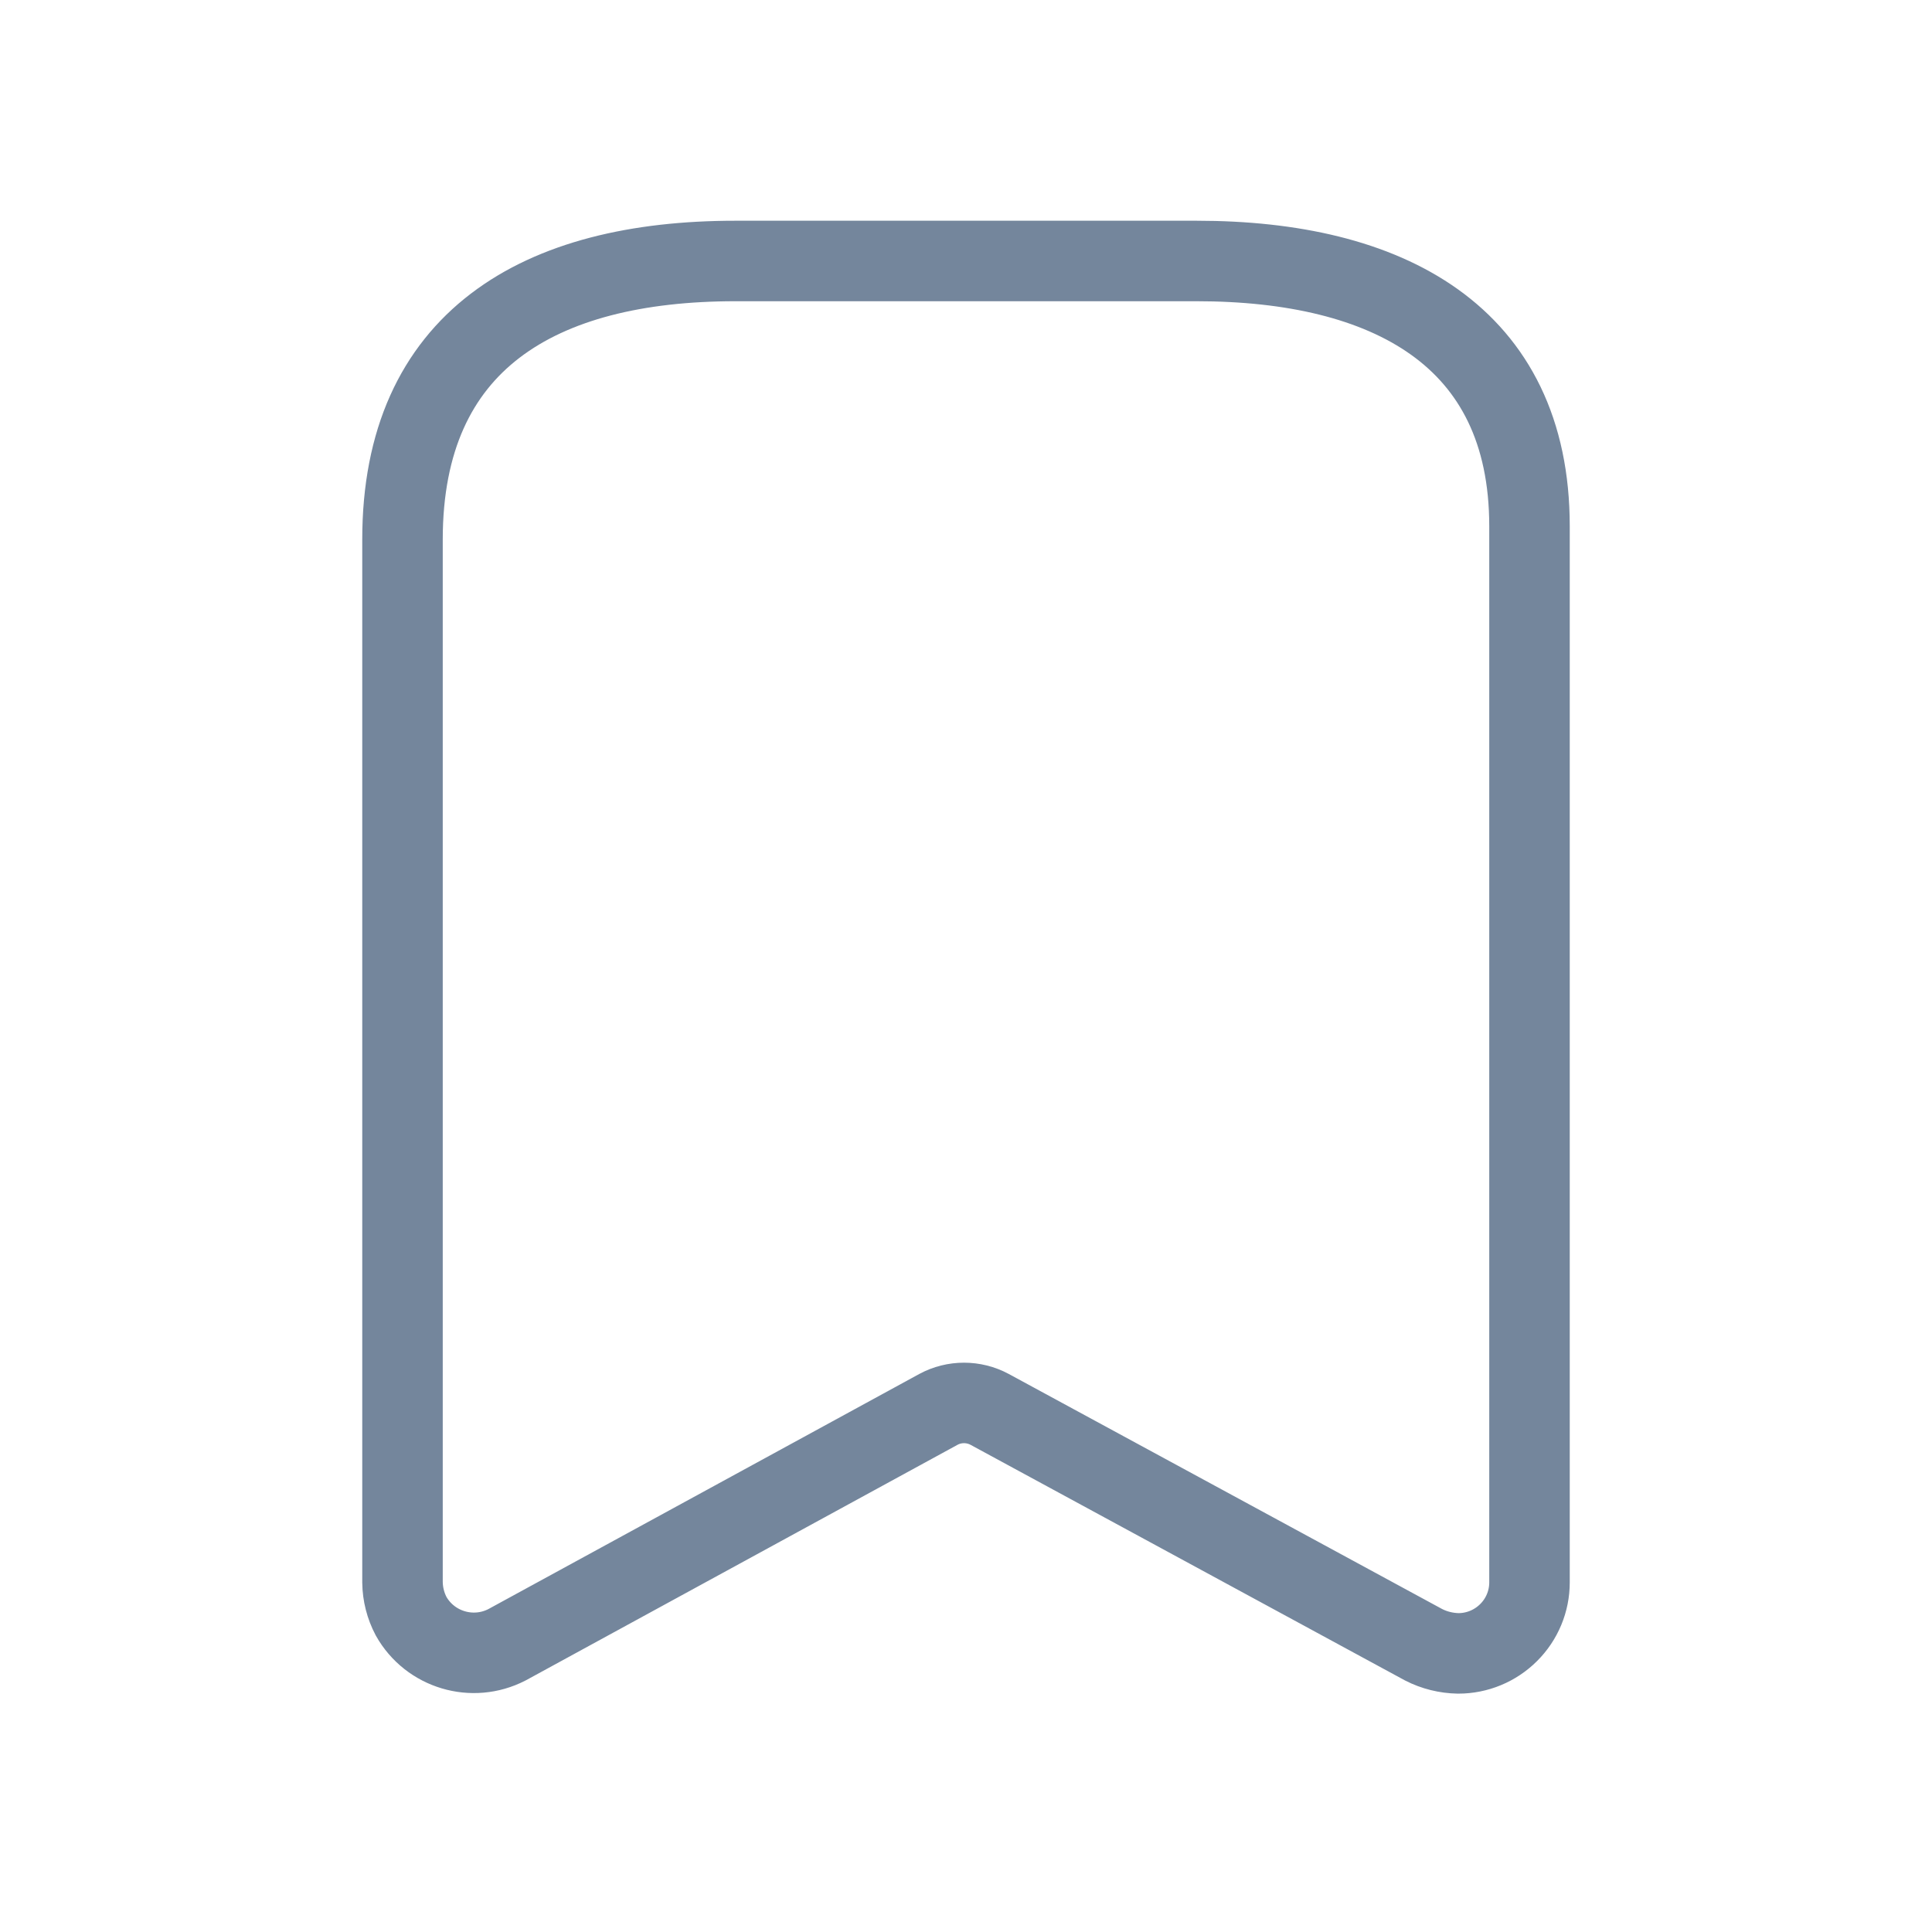 <svg width='24' height='24' viewBox='0 0 24 24' fill='none' xmlns='http://www.w3.org/2000/svg'>
		<path
				fillRule='evenodd'
				clipRule='evenodd'
				d='M11.657 17.508L6.298 20.432C5.87 20.653 5.343 20.496 5.107 20.077V20.077C5.039 19.948 5.002 19.804 5 19.657V6.701C5 4.231 6.695 3.242 9.135 3.242H14.865C17.23 3.242 19 4.165 19 6.537V19.657C19 19.891 18.907 20.115 18.741 20.28C18.575 20.446 18.35 20.539 18.115 20.539C17.965 20.536 17.818 20.5 17.685 20.432L12.294 17.508C12.095 17.401 11.855 17.401 11.657 17.508Z'
				stroke='#74869C'
				strokeWidth='1.5'
				strokeLinecap='round'
				strokeLinejoin='round'
		/>
</svg>